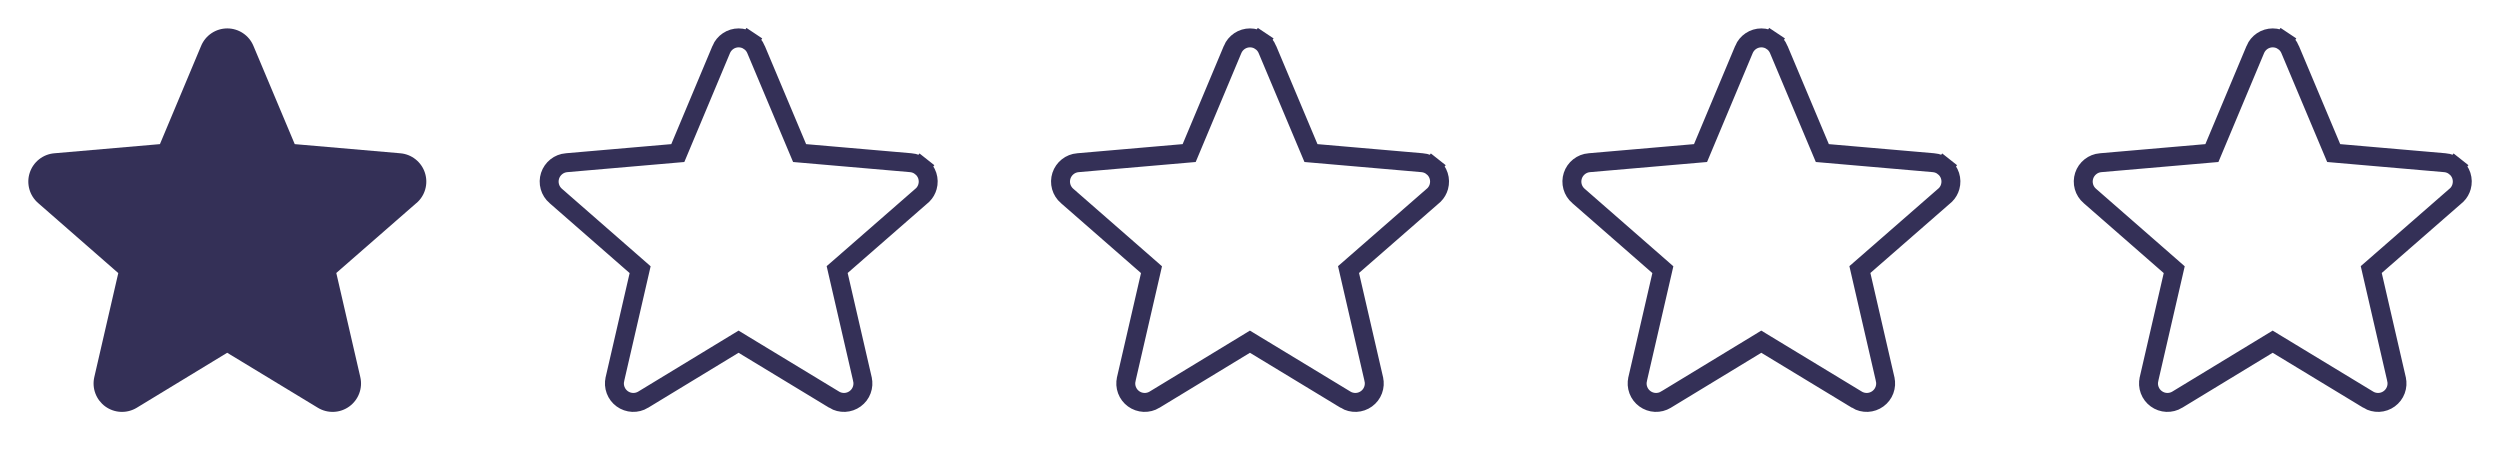 <svg width="132" height="24" viewBox="0 0 132 24" fill="none" xmlns="http://www.w3.org/2000/svg">
<path d="M21.984 10.723L17.756 14.413L19.023 19.907C19.09 20.194 19.071 20.495 18.968 20.771C18.865 21.047 18.683 21.287 18.444 21.461C18.206 21.634 17.922 21.734 17.627 21.746C17.332 21.759 17.04 21.685 16.788 21.533L11.996 18.626L7.215 21.533C6.962 21.685 6.671 21.759 6.376 21.746C6.081 21.734 5.797 21.634 5.558 21.461C5.32 21.287 5.138 21.047 5.035 20.771C4.932 20.495 4.913 20.194 4.98 19.907L6.245 14.419L2.016 10.723C1.792 10.53 1.63 10.276 1.551 9.991C1.471 9.707 1.477 9.405 1.569 9.124C1.66 8.843 1.832 8.595 2.063 8.412C2.295 8.228 2.575 8.117 2.87 8.093L8.444 7.61L10.62 2.42C10.734 2.147 10.925 1.915 11.171 1.751C11.416 1.588 11.705 1.5 12 1.5C12.295 1.5 12.584 1.588 12.829 1.751C13.075 1.915 13.266 2.147 13.38 2.42L15.562 7.61L21.135 8.093C21.429 8.117 21.71 8.228 21.941 8.412C22.173 8.595 22.345 8.843 22.436 9.124C22.527 9.405 22.534 9.707 22.454 9.991C22.375 10.276 22.213 10.53 21.989 10.723H21.984Z" fill="#343057"/>
<path d="M44.428 14.037L44.202 14.233L44.269 14.525L45.536 20.019L45.536 20.021C45.581 20.212 45.568 20.412 45.499 20.597C45.431 20.781 45.309 20.941 45.15 21.056C44.991 21.172 44.802 21.238 44.605 21.247C44.409 21.255 44.215 21.206 44.046 21.105C44.046 21.105 44.046 21.104 44.046 21.104L39.255 18.199L38.996 18.041L38.736 18.199L33.957 21.104C33.957 21.104 33.956 21.105 33.956 21.105C33.788 21.206 33.594 21.255 33.398 21.247C33.201 21.238 33.011 21.172 32.852 21.056C32.694 20.941 32.572 20.781 32.504 20.597C32.435 20.412 32.422 20.212 32.467 20.021L32.467 20.019L33.732 14.531L33.799 14.239L33.574 14.042L29.345 10.347L29.345 10.347L29.342 10.345C29.193 10.216 29.085 10.046 29.032 9.857C28.979 9.667 28.983 9.466 29.044 9.278C29.105 9.091 29.22 8.926 29.374 8.804C29.528 8.681 29.715 8.607 29.912 8.591L29.913 8.591L35.487 8.108L35.788 8.082L35.905 7.803L38.081 2.613L38.081 2.612C38.157 2.431 38.285 2.276 38.448 2.167C38.612 2.058 38.804 2 39 2C39.196 2 39.388 2.058 39.552 2.167L39.829 1.751L39.552 2.167C39.715 2.276 39.843 2.431 39.919 2.612L39.919 2.614L42.102 7.804L42.219 8.082L42.519 8.108L48.092 8.591L48.093 8.591C48.289 8.607 48.476 8.681 48.631 8.804L48.941 8.412L48.631 8.804C48.785 8.926 48.9 9.091 48.961 9.278C49.021 9.466 49.026 9.667 48.972 9.857C48.927 10.019 48.842 10.167 48.724 10.287L48.656 10.347L44.428 14.037Z" stroke="#343057"/>
<path d="M71.427 14.037L71.202 14.233L71.269 14.525L72.536 20.019L72.536 20.021C72.581 20.212 72.568 20.412 72.499 20.597C72.431 20.781 72.309 20.941 72.15 21.056C71.991 21.172 71.802 21.238 71.605 21.247C71.409 21.255 71.215 21.206 71.046 21.105C71.046 21.105 71.046 21.104 71.046 21.104L66.256 18.199L65.996 18.041L65.737 18.199L60.957 21.104C60.957 21.104 60.956 21.105 60.956 21.105C60.788 21.206 60.594 21.255 60.398 21.247C60.201 21.238 60.011 21.172 59.852 21.056C59.694 20.941 59.572 20.781 59.504 20.597C59.435 20.412 59.422 20.212 59.467 20.021L59.467 20.019L60.732 14.531L60.799 14.239L60.574 14.042L56.345 10.347L56.345 10.347L56.342 10.345C56.193 10.216 56.085 10.046 56.032 9.857C55.979 9.667 55.983 9.466 56.044 9.278C56.105 9.091 56.22 8.926 56.374 8.804C56.528 8.681 56.715 8.607 56.912 8.591L56.913 8.591L62.487 8.108L62.788 8.082L62.905 7.803L65.081 2.613L65.081 2.612C65.157 2.431 65.285 2.276 65.448 2.167C65.612 2.058 65.804 2 66 2C66.196 2 66.388 2.058 66.552 2.167L66.829 1.751L66.552 2.167C66.715 2.276 66.843 2.431 66.919 2.612L66.919 2.614L69.102 7.804L69.219 8.082L69.519 8.108L75.092 8.591L75.093 8.591C75.289 8.607 75.476 8.681 75.631 8.804L75.941 8.412L75.631 8.804C75.785 8.926 75.9 9.091 75.96 9.278C76.021 9.466 76.025 9.667 75.972 9.857C75.927 10.019 75.841 10.167 75.724 10.287L75.656 10.347L71.427 14.037Z" stroke="#343057"/>
<path d="M98.427 14.037L98.202 14.233L98.269 14.525L99.536 20.019L99.536 20.021C99.581 20.212 99.568 20.412 99.499 20.597C99.431 20.781 99.309 20.941 99.15 21.056C98.991 21.172 98.802 21.238 98.605 21.247C98.409 21.255 98.215 21.206 98.046 21.105C98.046 21.105 98.046 21.104 98.046 21.104L93.256 18.199L92.996 18.041L92.737 18.199L87.957 21.104C87.957 21.104 87.957 21.105 87.956 21.105C87.788 21.206 87.594 21.255 87.397 21.247C87.201 21.238 87.011 21.172 86.853 21.056C86.694 20.941 86.572 20.781 86.504 20.597C86.435 20.412 86.422 20.212 86.467 20.021L86.467 20.019L87.732 14.531L87.799 14.239L87.574 14.042L83.345 10.347L83.345 10.347L83.342 10.345C83.193 10.216 83.085 10.046 83.032 9.857C82.979 9.667 82.983 9.466 83.044 9.278C83.105 9.091 83.22 8.926 83.374 8.804C83.528 8.681 83.715 8.607 83.912 8.591L83.913 8.591L89.487 8.108L89.788 8.082L89.905 7.803L92.081 2.613L92.081 2.612C92.157 2.431 92.285 2.276 92.448 2.167C92.612 2.058 92.804 2 93 2C93.196 2 93.388 2.058 93.552 2.167L93.829 1.751L93.552 2.167C93.715 2.276 93.843 2.431 93.919 2.612L93.919 2.614L96.102 7.804L96.219 8.082L96.519 8.108L102.092 8.591L102.093 8.591C102.289 8.607 102.476 8.681 102.631 8.804L102.941 8.412L102.631 8.804C102.785 8.926 102.9 9.091 102.961 9.278C103.021 9.466 103.025 9.667 102.972 9.857C102.927 10.019 102.842 10.167 102.724 10.287L102.656 10.347L98.427 14.037Z" stroke="#343057"/>
<path d="M125.427 14.037L125.202 14.233L125.269 14.525L126.536 20.019L126.536 20.021C126.581 20.212 126.568 20.412 126.499 20.597C126.431 20.781 126.309 20.941 126.15 21.056C125.991 21.172 125.802 21.238 125.605 21.247C125.409 21.255 125.215 21.206 125.046 21.105C125.046 21.105 125.046 21.104 125.046 21.104L120.256 18.199L119.996 18.041L119.737 18.199L114.957 21.104C114.957 21.104 114.956 21.105 114.956 21.105C114.788 21.206 114.594 21.255 114.398 21.247C114.201 21.238 114.012 21.172 113.853 21.056C113.694 20.941 113.572 20.781 113.504 20.597C113.435 20.412 113.422 20.212 113.467 20.021L113.467 20.019L114.732 14.531L114.799 14.239L114.574 14.042L110.345 10.347L110.345 10.347L110.342 10.345C110.193 10.216 110.085 10.046 110.032 9.857C109.979 9.667 109.983 9.466 110.044 9.278C110.105 9.091 110.22 8.926 110.374 8.804C110.528 8.681 110.715 8.607 110.912 8.591L110.913 8.591L116.487 8.108L116.788 8.082L116.905 7.803L119.081 2.613L119.081 2.612C119.157 2.431 119.285 2.276 119.448 2.167C119.612 2.058 119.804 2 120 2C120.196 2 120.388 2.058 120.552 2.167L120.829 1.751L120.552 2.167C120.715 2.276 120.843 2.431 120.919 2.612L120.919 2.614L123.102 7.804L123.219 8.082L123.519 8.108L129.092 8.591L129.093 8.591C129.289 8.607 129.476 8.681 129.631 8.804L129.941 8.412L129.631 8.804C129.785 8.926 129.9 9.091 129.961 9.278C130.021 9.466 130.025 9.667 129.972 9.857C129.927 10.019 129.842 10.167 129.724 10.287L129.656 10.347L125.427 14.037Z" stroke="#343057"/>
</svg>
